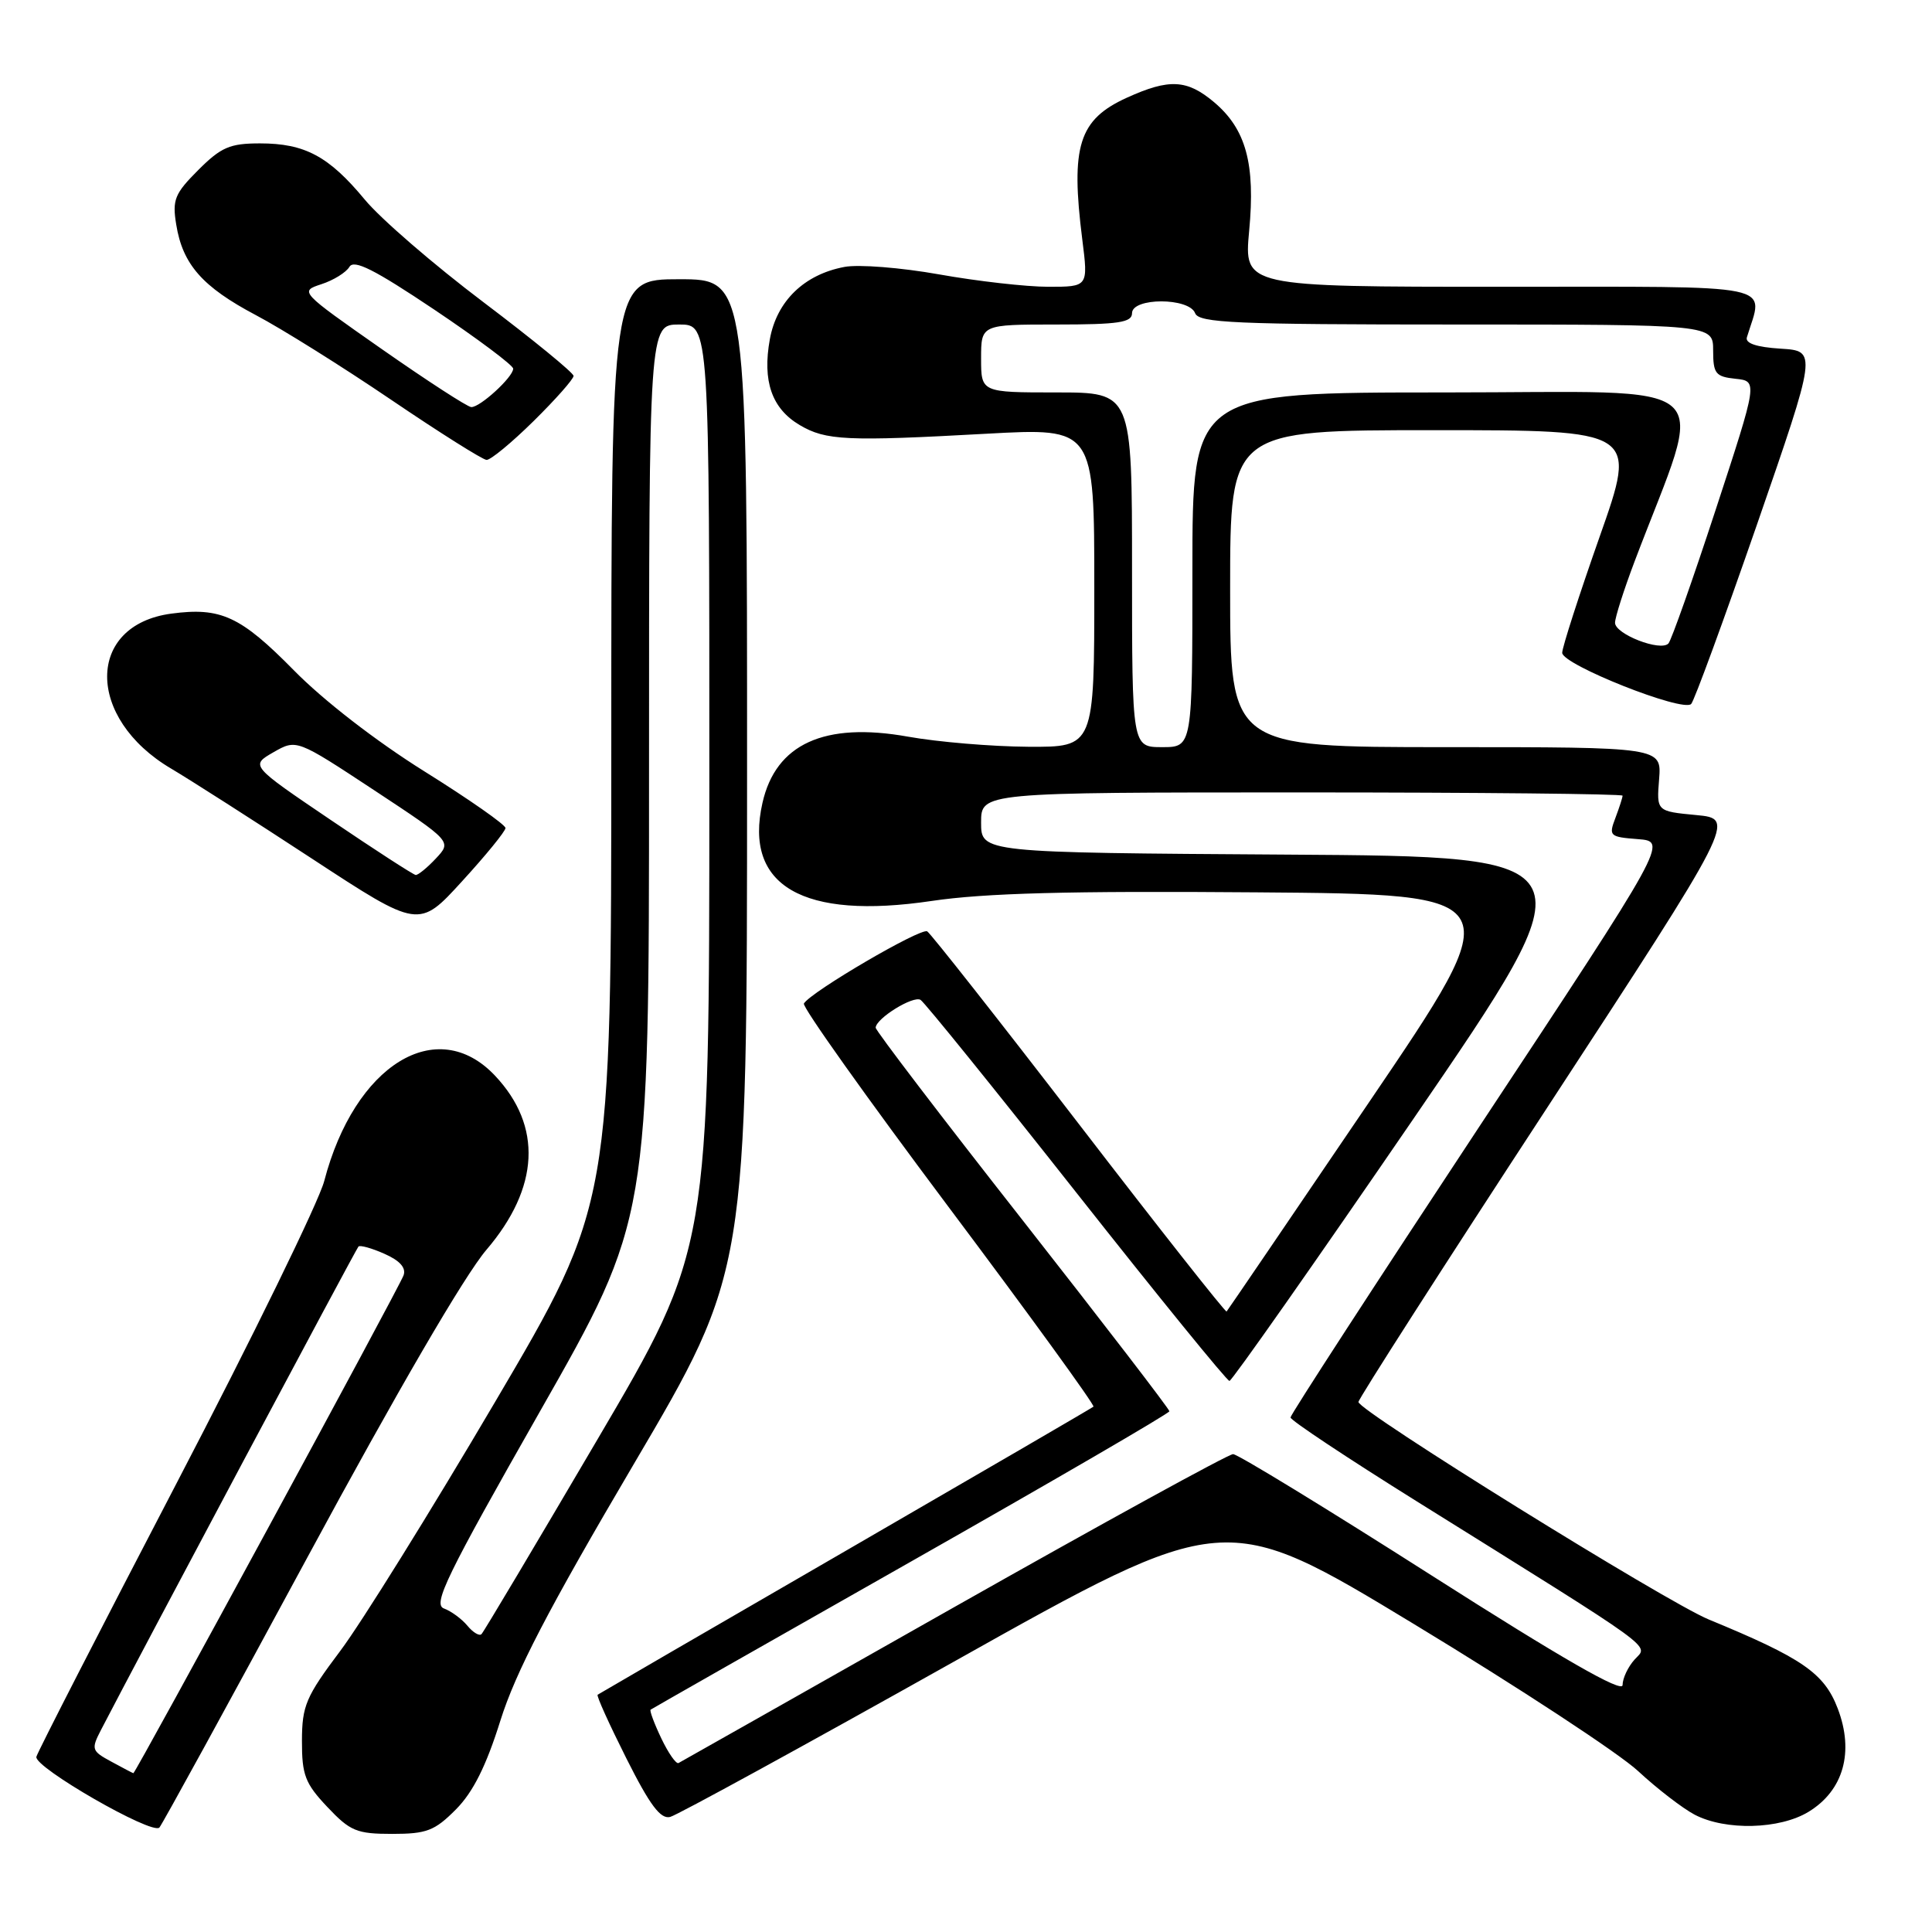 <?xml version="1.0" encoding="UTF-8" standalone="no"?>
<!DOCTYPE svg PUBLIC "-//W3C//DTD SVG 1.1//EN" "http://www.w3.org/Graphics/SVG/1.1/DTD/svg11.dtd" >
<svg xmlns="http://www.w3.org/2000/svg" xmlns:xlink="http://www.w3.org/1999/xlink" version="1.1" viewBox="0 0 256 256">
 <g >
 <path fill="currentColor"
d=" M 40.78 206.27 C 52.58 184.42 61.57 168.98 64.45 165.61 C 71.49 157.37 71.89 149.21 65.59 142.53 C 57.89 134.36 46.98 141.10 42.96 156.50 C 42.24 159.25 33.44 177.27 23.40 196.53 C 13.36 215.80 5.00 232.11 4.82 232.78 C 4.46 234.15 20.16 243.18 21.12 242.16 C 21.46 241.80 30.31 225.65 40.78 206.27 Z  M 60.42 239.75 C 62.69 237.46 64.42 234.00 66.30 228.00 C 68.32 221.57 72.62 213.29 83.98 194.00 C 98.99 168.50 98.99 168.50 98.99 102.75 C 99.00 37.00 99.00 37.00 90.00 37.00 C 81.00 37.00 81.00 37.00 81.00 98.30 C 81.00 159.60 81.00 159.60 65.58 185.80 C 57.10 200.21 47.88 215.04 45.09 218.75 C 40.52 224.83 40.02 226.02 40.01 230.68 C 40.00 235.19 40.43 236.32 43.37 239.43 C 46.40 242.64 47.26 243.00 51.97 243.00 C 56.54 243.00 57.60 242.59 60.42 239.75 Z  M 239.65 240.07 C 244.27 237.25 245.71 232.15 243.51 226.39 C 241.72 221.70 238.84 219.71 226.42 214.59 C 220.79 212.27 180.00 186.95 180.00 185.77 C 180.00 185.37 191.25 167.81 205.01 146.77 C 230.01 108.50 230.01 108.50 224.76 108.00 C 219.50 107.50 219.50 107.50 219.84 103.25 C 220.17 99.00 220.17 99.00 191.59 99.00 C 163.00 99.00 163.00 99.00 163.00 78.00 C 163.00 57.00 163.00 57.00 189.97 57.00 C 216.94 57.00 216.94 57.00 211.97 71.09 C 209.24 78.84 207.00 85.78 207.00 86.50 C 207.00 88.07 223.00 94.42 224.09 93.28 C 224.50 92.85 228.42 82.15 232.81 69.50 C 240.77 46.50 240.77 46.50 235.94 46.20 C 232.75 46.00 231.23 45.49 231.47 44.70 C 233.68 37.44 236.38 38.00 198.93 38.00 C 164.83 38.00 164.83 38.00 165.52 30.59 C 166.36 21.70 165.10 17.10 160.86 13.53 C 157.28 10.52 154.92 10.40 149.33 12.94 C 142.94 15.84 141.84 19.33 143.41 31.75 C 144.20 38.00 144.20 38.00 138.91 38.00 C 136.00 38.00 129.49 37.26 124.45 36.36 C 119.41 35.46 113.75 35.01 111.89 35.37 C 106.56 36.37 102.93 39.89 102.01 44.94 C 101.00 50.49 102.26 54.13 105.96 56.32 C 109.43 58.37 112.15 58.50 130.75 57.47 C 145.00 56.69 145.00 56.69 145.00 77.85 C 145.00 99.00 145.00 99.00 136.25 98.95 C 131.44 98.92 124.26 98.32 120.31 97.61 C 109.24 95.63 102.79 98.57 101.03 106.39 C 98.54 117.39 106.37 121.92 123.46 119.38 C 130.47 118.34 141.60 118.04 166.51 118.24 C 200.10 118.50 200.10 118.50 181.44 146.00 C 171.18 161.12 162.67 173.63 162.53 173.78 C 162.39 173.93 153.60 162.79 143.01 149.01 C 132.41 135.23 123.34 123.71 122.86 123.41 C 122.02 122.90 107.49 131.39 106.52 132.97 C 106.26 133.39 114.88 145.50 125.66 159.89 C 136.45 174.28 145.10 186.21 144.89 186.39 C 144.68 186.57 129.88 195.18 112.00 205.53 C 94.12 215.87 79.36 224.44 79.19 224.56 C 79.01 224.69 80.73 228.48 83.00 233.00 C 86.12 239.21 87.53 241.09 88.81 240.75 C 89.74 240.51 106.66 231.25 126.41 220.17 C 162.32 200.03 162.32 200.03 187.41 215.23 C 201.21 223.59 214.55 232.34 217.06 234.68 C 219.57 237.01 222.95 239.61 224.56 240.46 C 228.65 242.59 235.82 242.41 239.65 240.07 Z  M 66.98 109.72 C 66.99 109.29 62.16 105.91 56.25 102.22 C 49.86 98.23 42.83 92.79 38.93 88.81 C 31.88 81.65 29.26 80.43 22.69 81.31 C 11.38 82.83 11.36 95.16 22.67 101.84 C 25.14 103.30 33.54 108.67 41.33 113.77 C 55.50 123.05 55.50 123.05 61.23 116.77 C 64.39 113.32 66.97 110.15 66.98 109.72 Z  M 70.72 55.78 C 73.62 52.92 76.00 50.23 76.00 49.81 C 76.00 49.40 70.63 45.01 64.07 40.05 C 57.50 35.09 50.41 28.97 48.32 26.43 C 43.57 20.70 40.39 19.00 34.45 19.00 C 30.46 19.00 29.30 19.50 26.27 22.53 C 23.15 25.65 22.81 26.47 23.35 29.75 C 24.20 35.04 26.82 38.01 33.91 41.76 C 37.33 43.56 45.38 48.60 51.81 52.96 C 58.24 57.32 63.94 60.91 64.47 60.94 C 65.00 60.97 67.81 58.65 70.72 55.78 Z  M 14.74 233.42 C 12.13 232.01 12.06 231.78 13.39 229.21 C 18.40 219.53 47.18 165.49 47.50 165.17 C 47.71 164.96 49.27 165.39 50.95 166.14 C 52.99 167.04 53.84 168.00 53.47 169.00 C 52.84 170.71 17.93 235.02 17.67 234.96 C 17.58 234.94 16.26 234.25 14.74 233.42 Z  M 61.93 215.41 C 61.18 214.51 59.78 213.48 58.82 213.13 C 57.32 212.57 59.17 208.78 71.53 187.05 C 86.00 161.62 86.00 161.62 86.00 102.31 C 86.00 43.00 86.00 43.00 90.00 43.00 C 94.00 43.00 94.00 43.00 93.99 104.25 C 93.99 165.50 93.99 165.50 79.15 190.76 C 70.99 204.65 64.09 216.25 63.80 216.53 C 63.52 216.82 62.67 216.31 61.93 215.41 Z  M 87.62 230.33 C 86.68 228.36 86.05 226.65 86.21 226.54 C 86.37 226.42 101.90 217.58 120.72 206.91 C 139.54 196.23 154.94 187.28 154.95 187.00 C 154.96 186.72 146.20 175.33 135.49 161.67 C 124.77 148.02 116.01 136.54 116.03 136.17 C 116.09 134.93 121.01 131.89 121.98 132.49 C 122.51 132.82 131.81 144.32 142.63 158.04 C 153.46 171.77 162.58 182.99 162.91 182.98 C 163.23 182.97 174.21 167.34 187.30 148.23 C 211.09 113.50 211.09 113.50 170.55 113.24 C 130.00 112.98 130.00 112.98 130.00 108.99 C 130.00 105.00 130.00 105.00 172.50 105.00 C 195.88 105.00 215.00 105.20 215.00 105.43 C 215.00 105.67 214.57 107.00 214.05 108.38 C 213.14 110.77 213.27 110.90 217.04 111.19 C 220.98 111.50 220.98 111.50 195.99 149.32 C 182.25 170.13 171.00 187.45 171.00 187.82 C 171.00 188.20 178.54 193.20 187.75 198.95 C 220.24 219.22 218.41 217.89 216.60 219.89 C 215.72 220.86 215.00 222.39 215.00 223.28 C 215.00 224.38 207.05 219.82 189.75 208.79 C 175.86 199.93 164.00 192.68 163.39 192.68 C 162.79 192.67 146.14 201.81 126.39 212.98 C 106.65 224.15 90.24 233.44 89.91 233.61 C 89.59 233.78 88.56 232.30 87.62 230.33 Z  M 150.00 75.50 C 150.00 52.00 150.00 52.00 140.00 52.00 C 130.00 52.00 130.00 52.00 130.00 47.50 C 130.00 43.00 130.00 43.00 140.00 43.00 C 148.22 43.00 150.00 42.73 150.00 41.50 C 150.00 39.41 157.56 39.41 158.36 41.50 C 158.86 42.79 163.64 43.00 192.97 43.00 C 227.00 43.00 227.00 43.00 227.00 46.44 C 227.00 49.51 227.32 49.91 229.96 50.19 C 232.92 50.50 232.92 50.50 227.35 67.50 C 224.29 76.85 221.46 84.84 221.08 85.26 C 220.05 86.38 214.00 84.03 214.00 82.52 C 214.00 81.82 215.17 78.15 216.60 74.37 C 226.01 49.53 228.79 52.00 191.47 52.00 C 158.00 52.00 158.00 52.00 158.00 75.50 C 158.00 99.00 158.00 99.00 154.00 99.00 C 150.00 99.00 150.00 99.00 150.00 75.50 Z  M 43.84 108.66 C 33.17 101.44 33.17 101.44 36.23 99.68 C 39.29 97.93 39.29 97.93 49.58 104.71 C 59.87 111.50 59.87 111.50 57.76 113.75 C 56.60 114.99 55.39 115.97 55.08 115.94 C 54.76 115.90 49.70 112.63 43.84 108.66 Z  M 50.58 46.25 C 39.72 38.65 39.68 38.61 42.58 37.66 C 44.19 37.14 45.86 36.10 46.30 35.36 C 46.90 34.34 49.61 35.71 57.55 41.03 C 63.30 44.89 68.00 48.41 68.00 48.85 C 68.00 49.96 63.58 54.01 62.44 53.94 C 61.92 53.91 56.59 50.45 50.58 46.25 Z "/>
</g>
</svg>